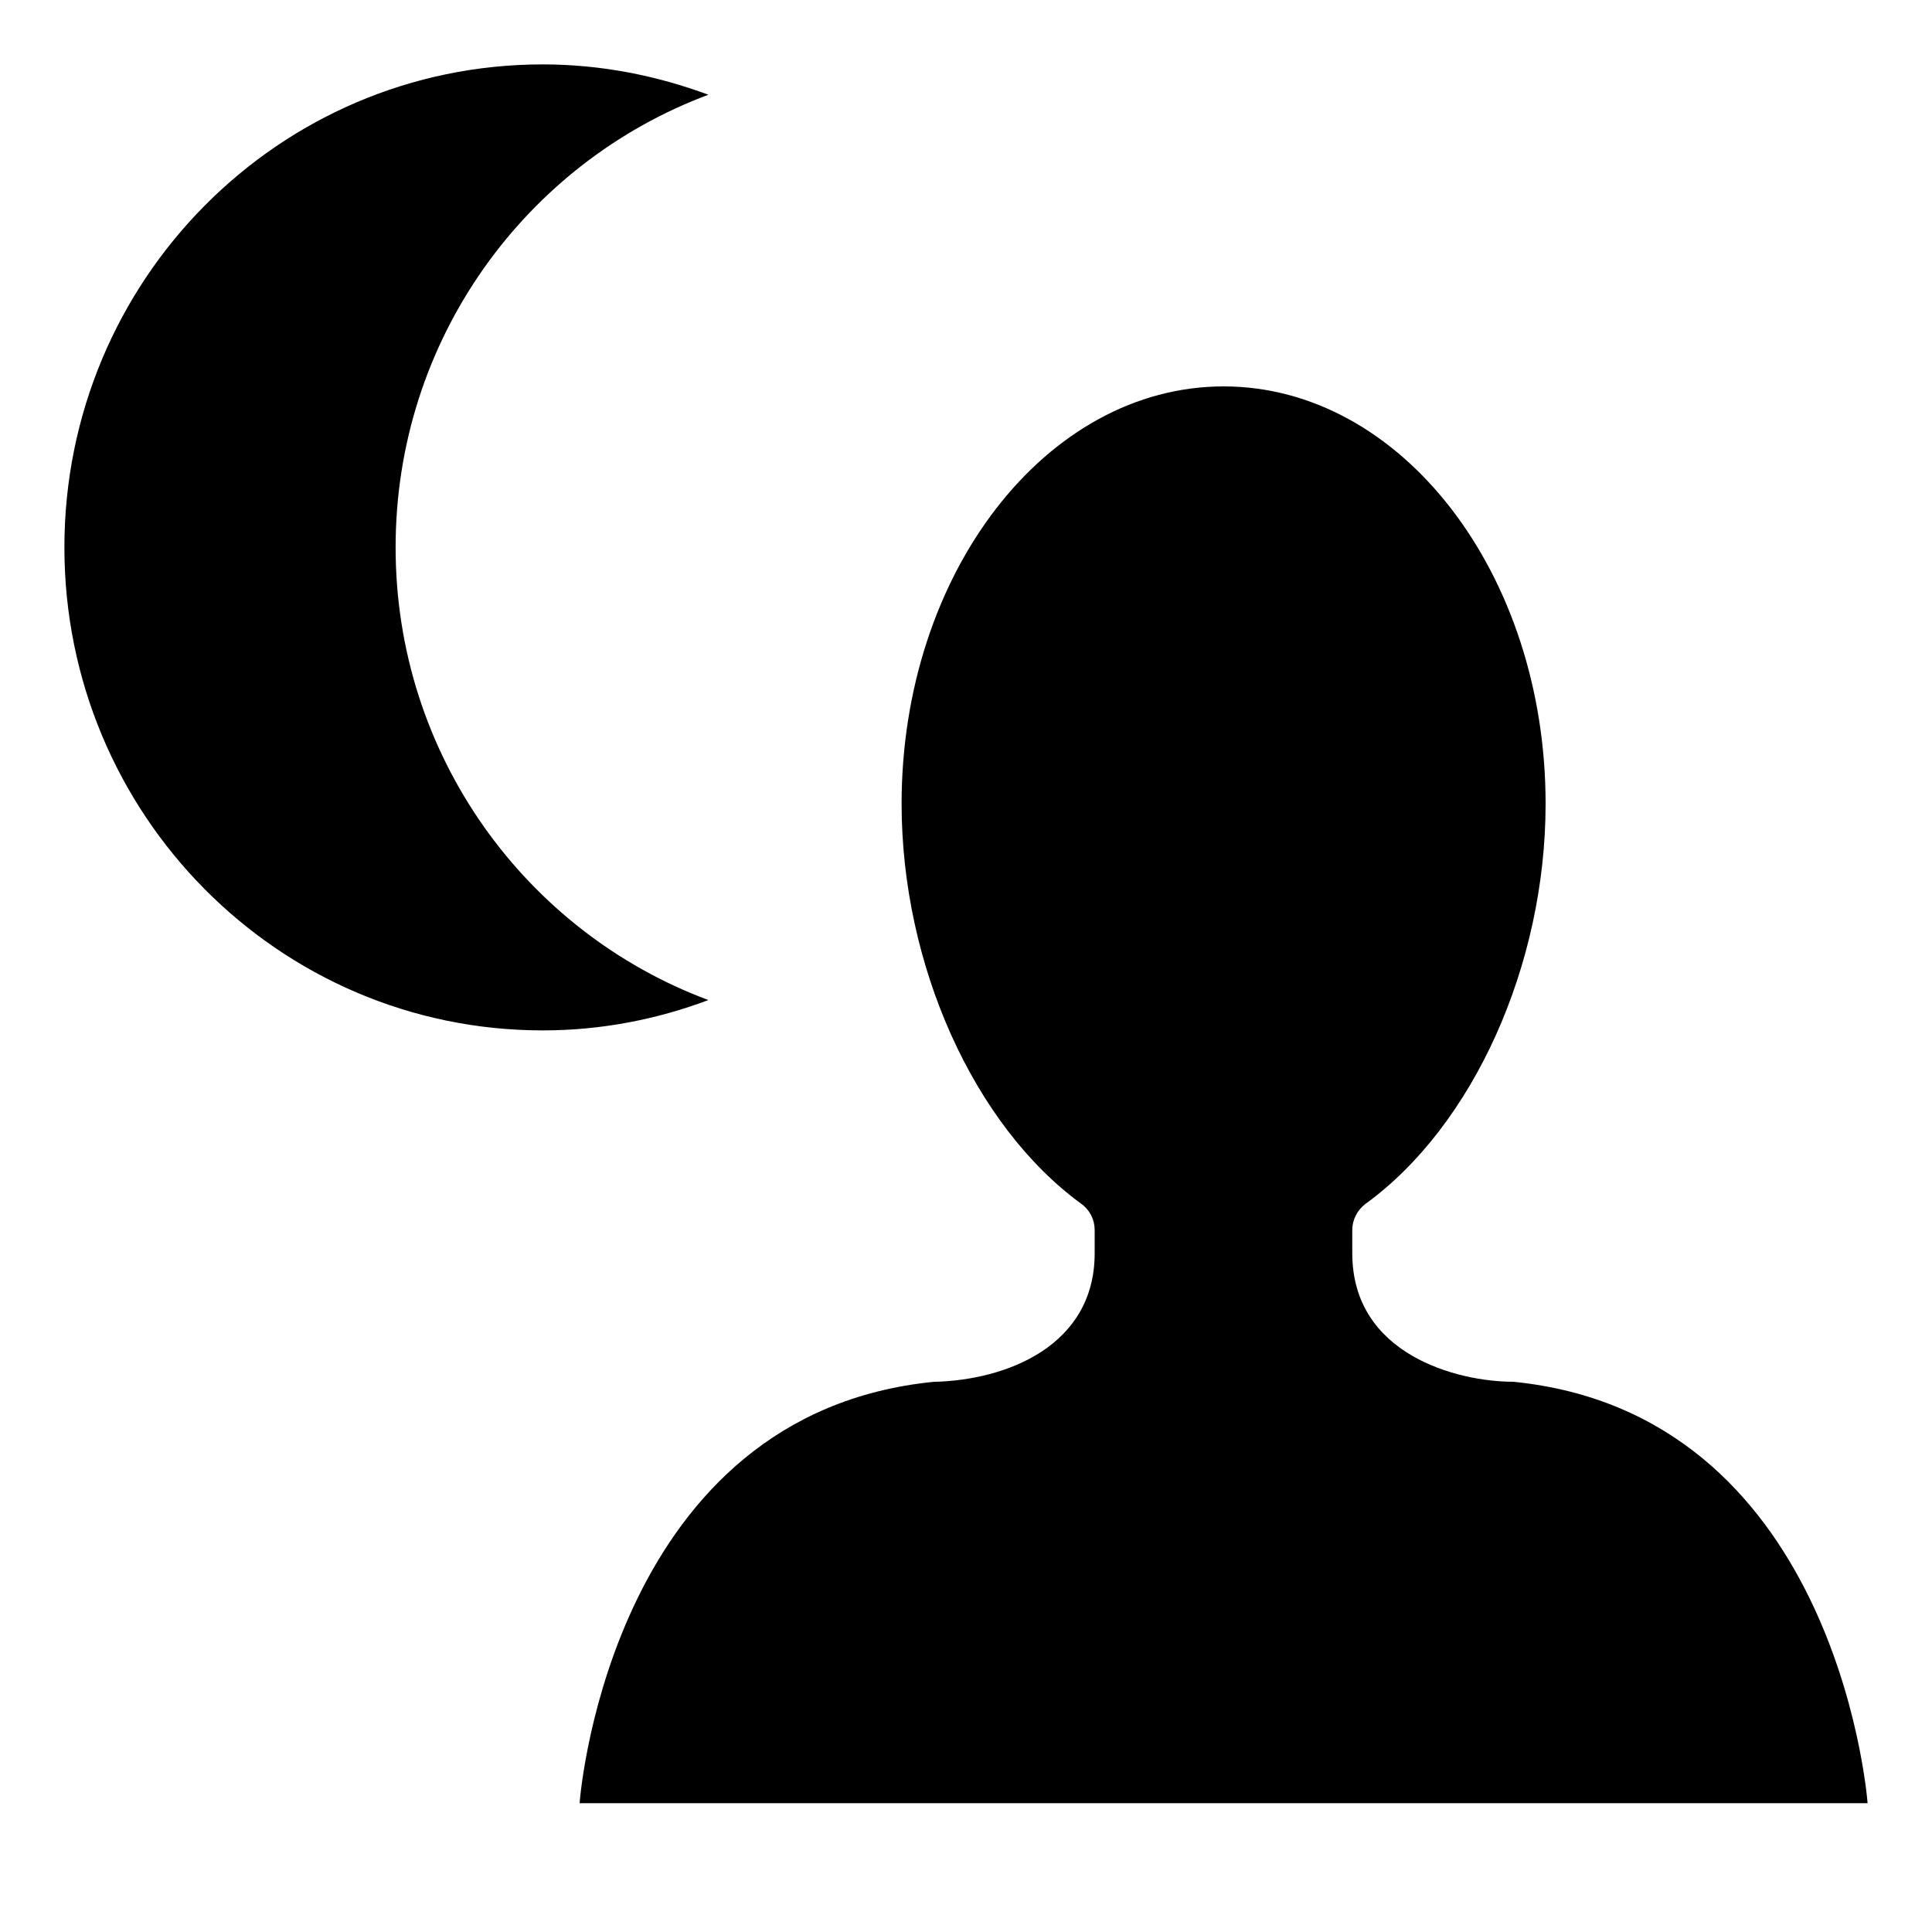 <?xml version="1.0" encoding="UTF-8"?>
<!DOCTYPE svg PUBLIC "-//W3C//DTD SVG 1.1 Tiny//EN" "http://www.w3.org/Graphics/SVG/1.1/DTD/svg11-tiny.dtd">
<svg baseProfile="tiny" height="30px" version="1.1" viewBox="-1 -1 30 30" width="30px" x="0px" xmlns="http://www.w3.org/2000/svg" xmlns:xlink="http://www.w3.org/1999/xlink" y="0px">
<path d="M5.143,7.5c0-3.229,2.023-5.971,4.857-7.029C9.197,0.174,8.334,0,7.428,0C3.324,0,0,3.357,0,7.5S3.324,15,7.428,15  c0.906,0,1.77-0.17,2.572-0.471C7.166,13.473,5.143,10.729,5.143,7.5z"/>
<path d="M8,27c0.02-0.284,0.561-6.051,5.498-6.543c1.136-0.024,2.5-0.562,2.5-1.996v-0.362c0-0.158-0.074-0.309-0.205-0.404  C14.123,16.479,13,13.985,13,11.481C13,7.905,15.242,5,18,5s5,2.905,5,6.481c0,2.504-1.123,4.998-2.797,6.213  c-0.127,0.096-0.205,0.246-0.205,0.404v0.362c0,1.58,1.639,1.996,2.501,1.996C27.439,20.949,27.977,26.716,28,27H8z"/>
</svg>
